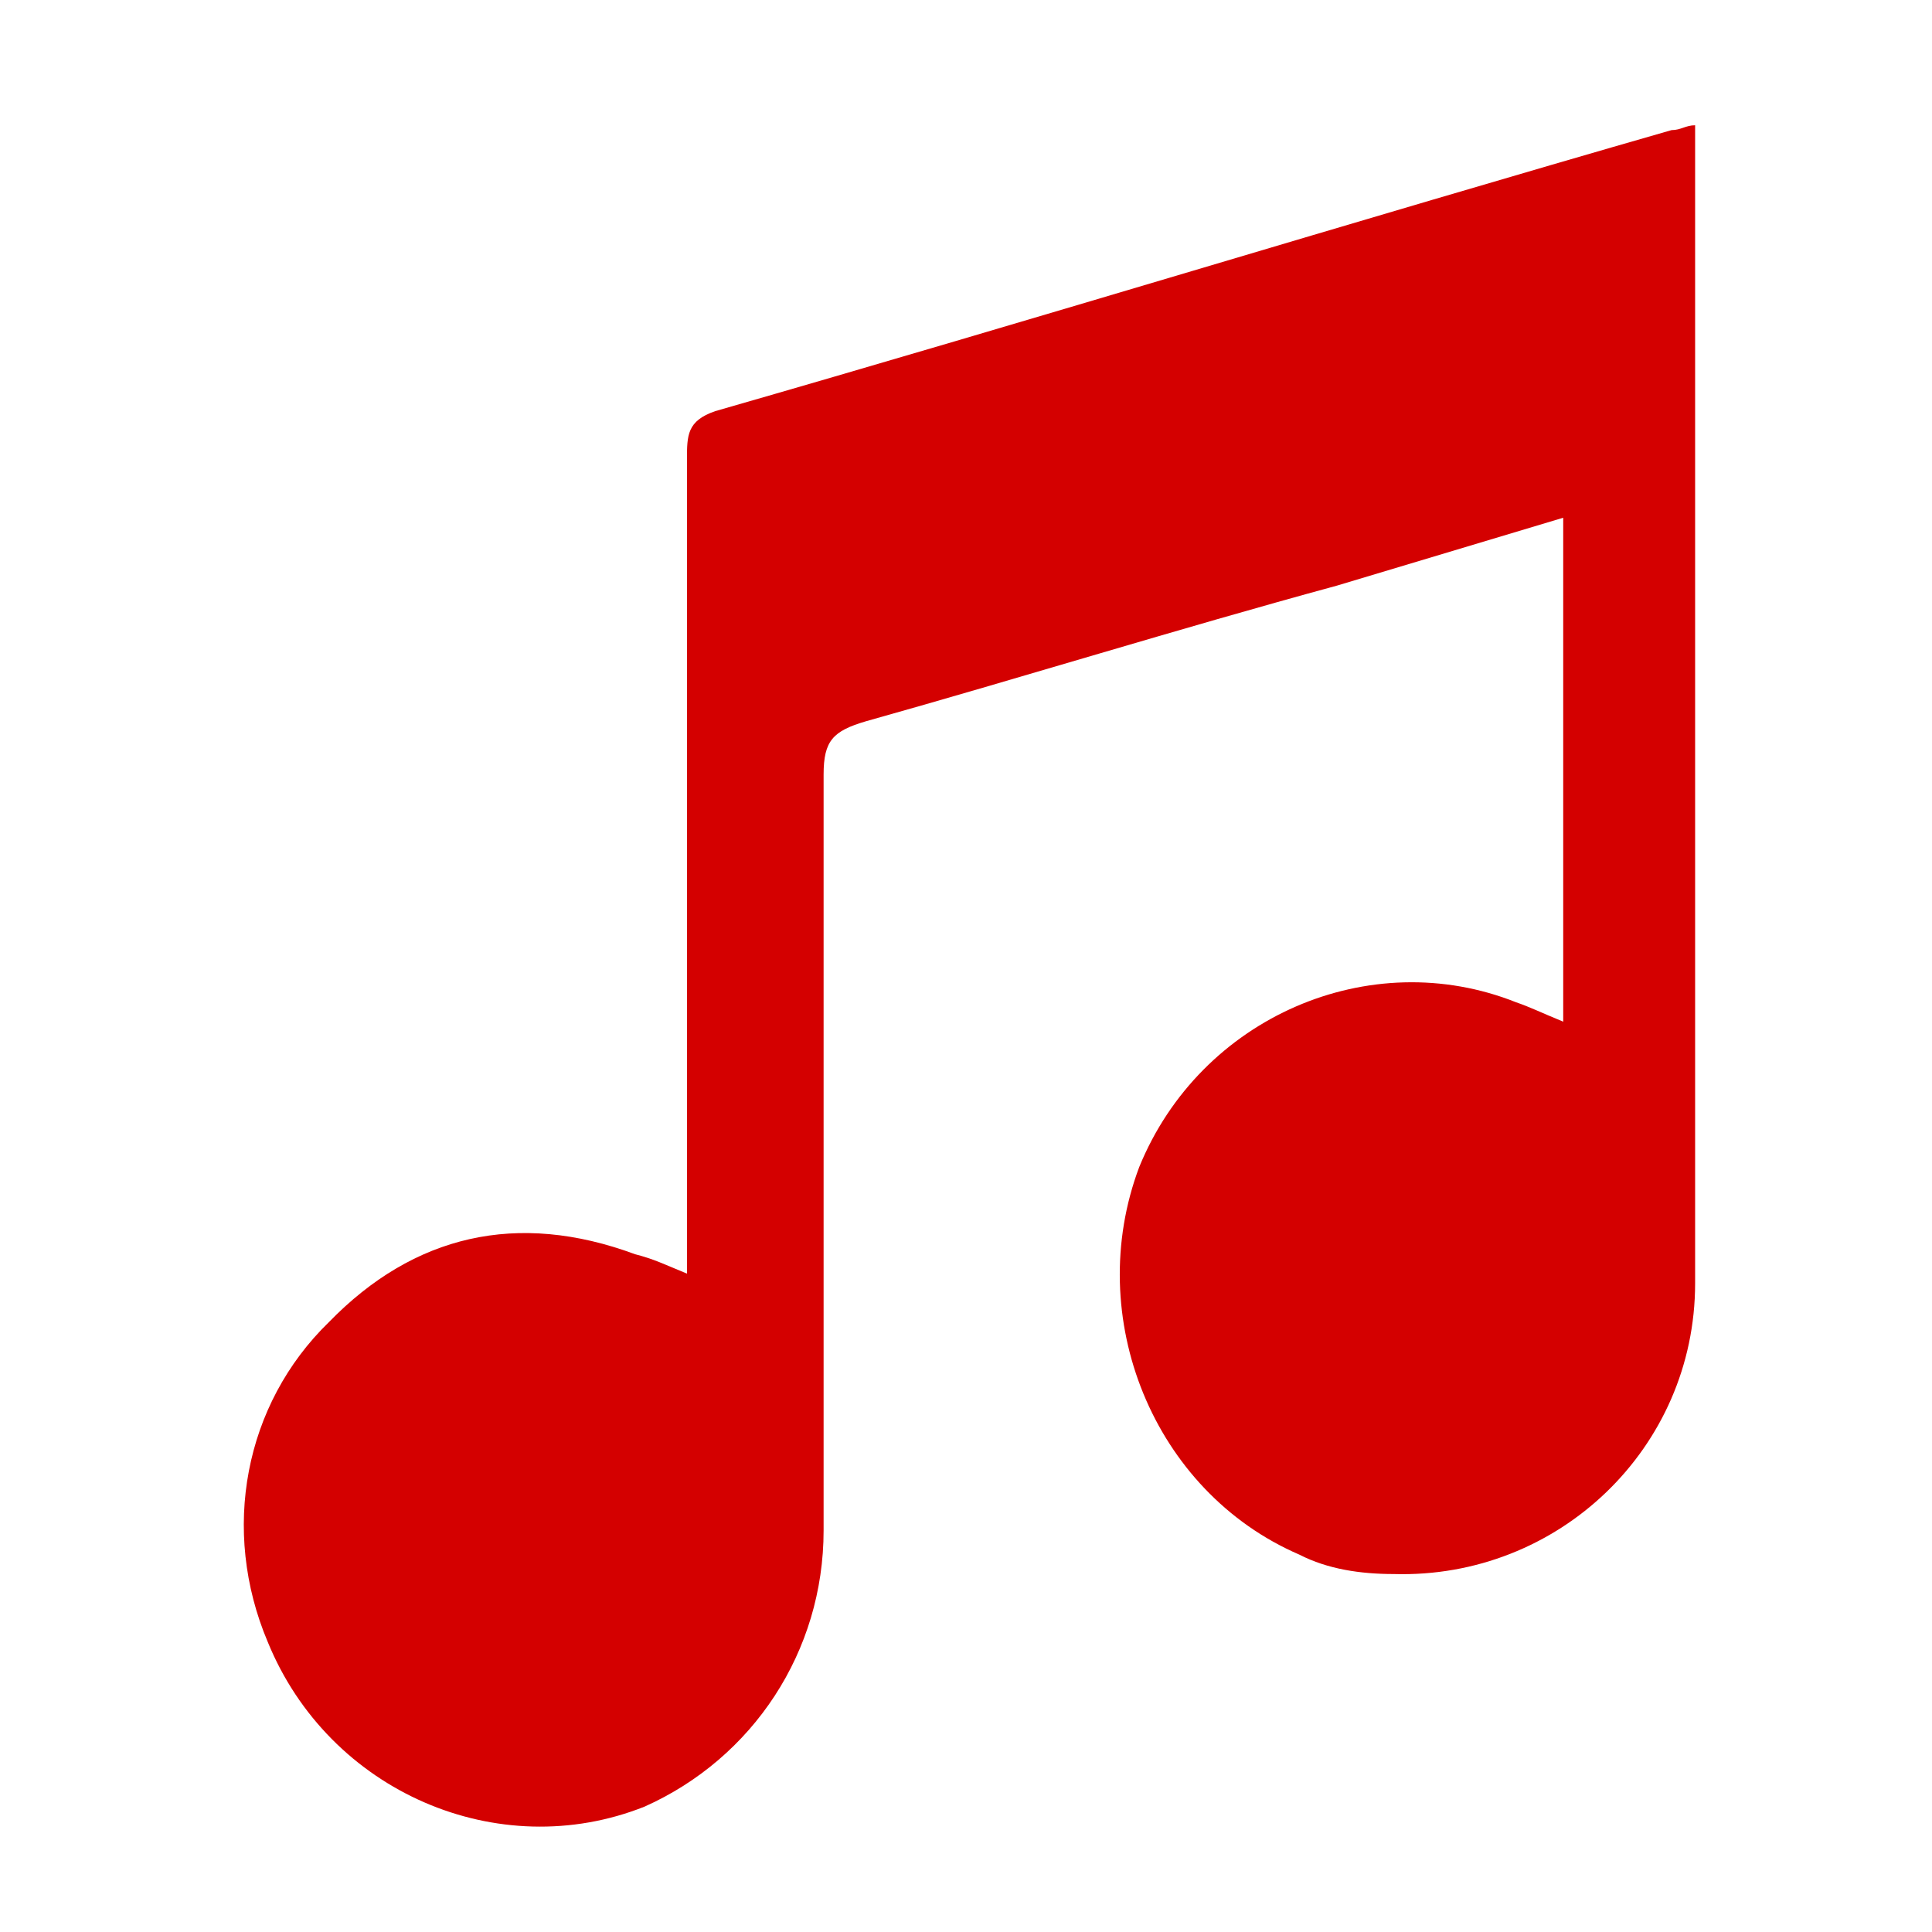 <?xml version="1.0" encoding="UTF-8" standalone="no"?>
<!-- Created with Inkscape (http://www.inkscape.org/) -->

<svg
   version="1.1"
   id="svg9"
   width="128"
   height="128"
   viewBox="0 0 128 128"
   sodipodi:docname="audio.svg"
   inkscape:version="1.1.1 (3bf5ae0d25, 2021-09-20)"
   xmlns:inkscape="http://www.inkscape.org/namespaces/inkscape"
   xmlns:sodipodi="http://sodipodi.sourceforge.net/DTD/sodipodi-0.dtd"
   xmlns="http://www.w3.org/2000/svg"
   xmlns:svg="http://www.w3.org/2000/svg">
  <defs
     id="defs13" />
  <sodipodi:namedview
     id="namedview11"
     pagecolor="#ffffff"
     bordercolor="#666666"
     borderopacity="1.0"
     inkscape:pageshadow="2"
     inkscape:pageopacity="0.0"
     inkscape:pagecheckerboard="0"
     showgrid="true"
     inkscape:zoom="2.745563"
     inkscape:cx="61.007523"
     inkscape:cy="51.173475"
     inkscape:window-width="1366"
     inkscape:window-height="705"
     inkscape:window-x="-8"
     inkscape:window-y="-8"
     inkscape:window-maximized="1"
     inkscape:current-layer="g15">
    <inkscape:grid
       type="xygrid"
       id="grid381" />
  </sodipodi:namedview>
  <g
     inkscape:groupmode="layer"
     inkscape:label="Image"
     id="g15">
    <path
       style="fill:#000000"
       id="path117"
       d="" />
    <path
       class="st0"
       d="M 100.446,66.404 C 90.77,62.551 79.535,67.367 75.477,77.318 71.732,87.27 76.413,98.827 86.089,103 c 1.873,0.963 4.057,1.284 6.242,1.284 10.924,0.321 19.975,-8.347 19.975,-19.261 V 8.299 c -0.624,0 -0.936,0.321 -1.561,0.321 -21.223,6.099 -42.135,12.52 -63.358,18.619 -1.873,0.642 -1.873,1.605 -1.873,3.21 V 84.381 c -1.561,-0.642 -2.185,-0.963 -3.433,-1.284 -7.803,-2.889 -14.669,-1.284 -20.287,4.494 -5.618,5.457 -7.179,13.804 -4.057,21.187 4.057,9.952 15.293,14.767 24.969,10.915 7.178,-3.21 11.86,-10.273 11.86,-18.298 V 51.316 c 0,-2.247 0.624,-2.889 2.809,-3.531 10.3,-2.889 20.599,-6.099 31.211,-8.989 L 103.567,34.302 v 33.386 c -1.561,-0.642 -2.185,-0.963 -3.121,-1.284 z"
       id="path10-7"
       style="fill:#d40000;fill-opacity:1;stroke-width:3.165" />
  </g>
</svg>
